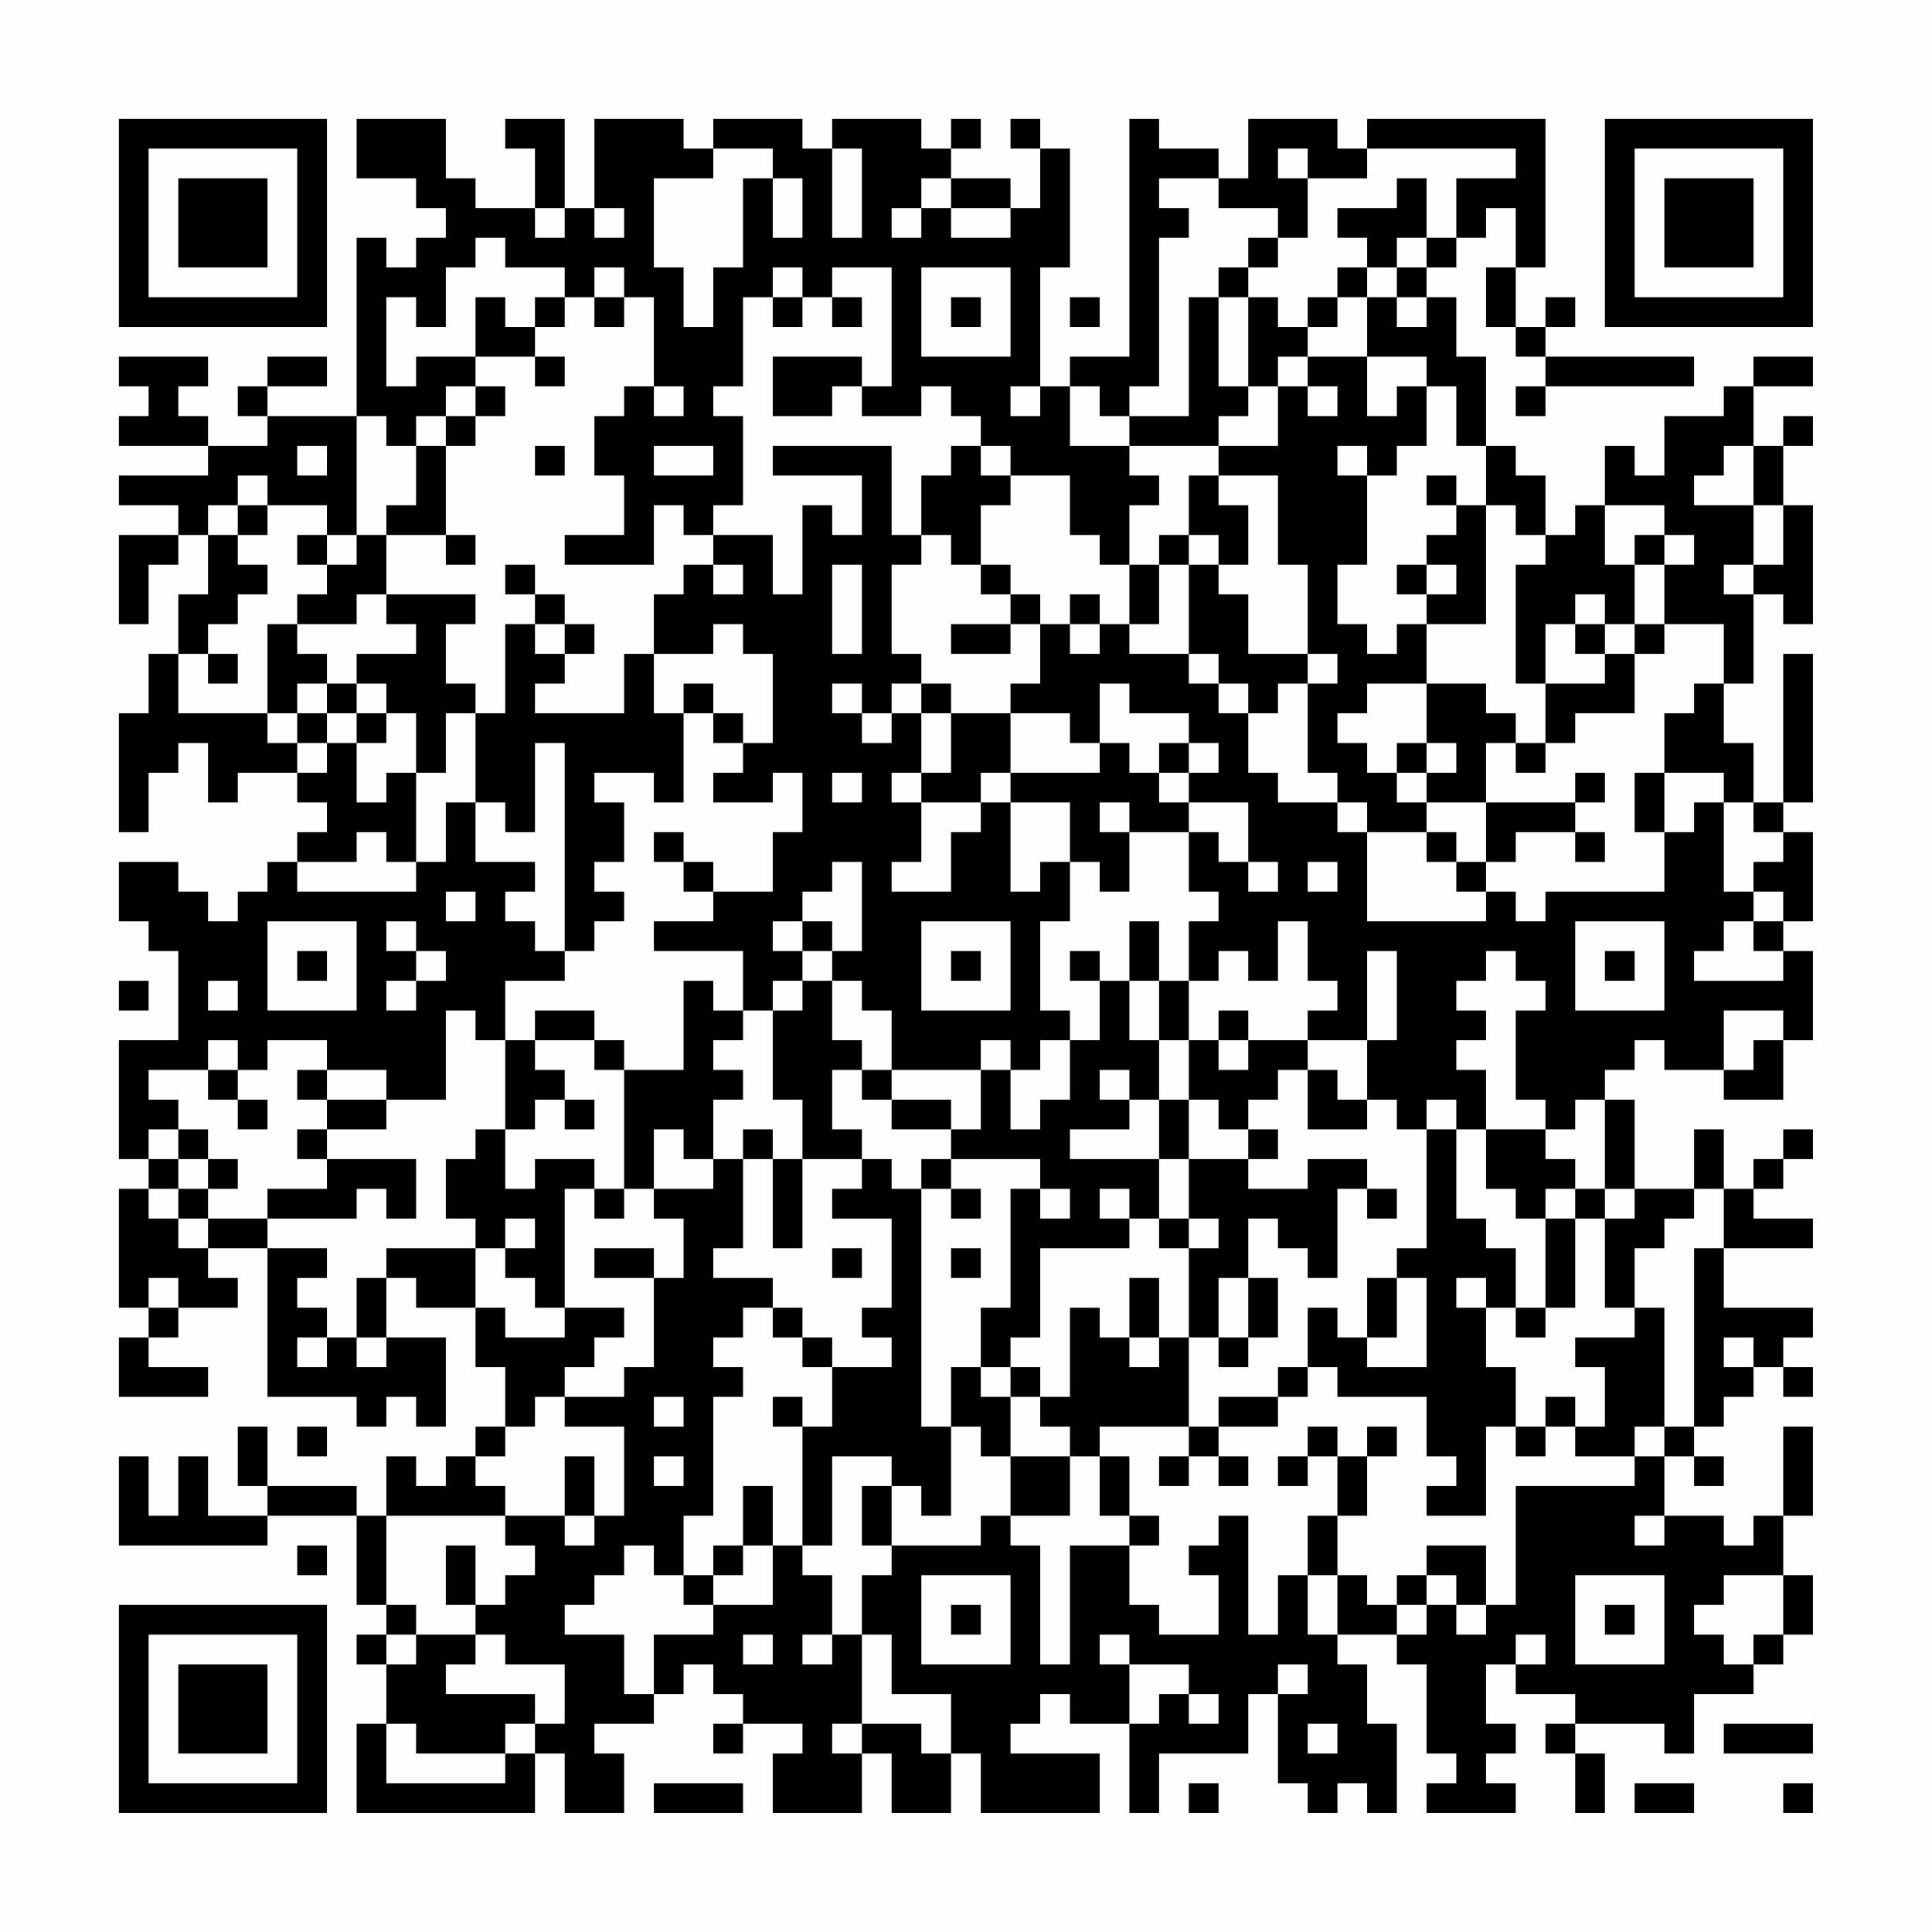<?xml version="1.0" encoding="UTF-8"?>
<svg xmlns="http://www.w3.org/2000/svg" version="1.1" width="300" height="300" viewBox="0 0 300 300"><rect x="0" y="0" width="300" height="300" fill="#fefefe"/><g transform="scale(4.615)"><g transform="translate(4,4)"><path fill-rule="evenodd" d="M8 0L8 2L10 2L10 3L11 3L11 4L10 4L10 5L9 5L9 4L8 4L8 10L5 10L5 9L7 9L7 8L5 8L5 9L4 9L4 10L5 10L5 11L3 11L3 10L2 10L2 9L3 9L3 8L0 8L0 9L1 9L1 10L0 10L0 11L3 11L3 12L0 12L0 13L2 13L2 14L0 14L0 17L1 17L1 15L2 15L2 14L3 14L3 16L2 16L2 18L1 18L1 20L0 20L0 24L1 24L1 22L2 22L2 21L3 21L3 23L4 23L4 22L6 22L6 23L7 23L7 24L6 24L6 25L5 25L5 26L4 26L4 27L3 27L3 26L2 26L2 25L0 25L0 27L1 27L1 28L2 28L2 31L0 31L0 35L1 35L1 36L0 36L0 40L1 40L1 41L0 41L0 43L3 43L3 42L1 42L1 41L2 41L2 40L4 40L4 39L3 39L3 38L5 38L5 43L8 43L8 44L9 44L9 43L10 43L10 44L11 44L11 41L9 41L9 39L10 39L10 40L12 40L12 42L13 42L13 44L12 44L12 45L11 45L11 46L10 46L10 45L9 45L9 47L8 47L8 46L5 46L5 44L4 44L4 46L5 46L5 47L3 47L3 45L2 45L2 47L1 47L1 45L0 45L0 48L5 48L5 47L8 47L8 50L9 50L9 51L8 51L8 52L9 52L9 54L8 54L8 57L14 57L14 55L15 55L15 57L17 57L17 55L16 55L16 54L18 54L18 53L19 53L19 52L20 52L20 53L21 53L21 54L20 54L20 55L21 55L21 54L23 54L23 55L22 55L22 57L25 57L25 55L26 55L26 57L28 57L28 55L29 55L29 57L33 57L33 55L30 55L30 54L31 54L31 53L32 53L32 54L34 54L34 57L35 57L35 55L38 55L38 53L39 53L39 56L40 56L40 57L41 57L41 56L42 56L42 57L43 57L43 54L42 54L42 52L41 52L41 51L43 51L43 52L44 52L44 55L45 55L45 56L44 56L44 57L47 57L47 56L46 56L46 55L47 55L47 54L46 54L46 52L47 52L47 53L49 53L49 54L48 54L48 55L49 55L49 57L50 57L50 55L49 55L49 54L52 54L52 55L53 55L53 53L55 53L55 52L56 52L56 51L57 51L57 49L56 49L56 47L57 47L57 44L56 44L56 47L55 47L55 48L54 48L54 47L52 47L52 45L53 45L53 46L54 46L54 45L53 45L53 44L54 44L54 43L55 43L55 42L56 42L56 43L57 43L57 42L56 42L56 41L57 41L57 40L54 40L54 38L57 38L57 37L55 37L55 36L56 36L56 35L57 35L57 34L56 34L56 35L55 35L55 36L54 36L54 34L53 34L53 36L51 36L51 33L50 33L50 32L51 32L51 31L52 31L52 32L54 32L54 33L56 33L56 31L57 31L57 28L56 28L56 27L57 27L57 24L56 24L56 23L57 23L57 18L56 18L56 23L55 23L55 21L54 21L54 19L55 19L55 16L56 16L56 17L57 17L57 13L56 13L56 11L57 11L57 10L56 10L56 11L55 11L55 9L57 9L57 8L55 8L55 9L54 9L54 10L52 10L52 12L51 12L51 11L50 11L50 13L49 13L49 14L48 14L48 12L47 12L47 11L46 11L46 8L45 8L45 6L44 6L44 5L45 5L45 4L46 4L46 3L47 3L47 5L46 5L46 7L47 7L47 8L48 8L48 9L47 9L47 10L48 10L48 9L53 9L53 8L48 8L48 7L49 7L49 6L48 6L48 7L47 7L47 5L48 5L48 0L42 0L42 1L41 1L41 0L38 0L38 2L37 2L37 1L35 1L35 0L34 0L34 8L32 8L32 9L31 9L31 5L32 5L32 1L31 1L31 0L30 0L30 1L31 1L31 3L30 3L30 2L28 2L28 1L29 1L29 0L28 0L28 1L27 1L27 0L24 0L24 1L23 1L23 0L20 0L20 1L19 1L19 0L16 0L16 3L15 3L15 0L13 0L13 1L14 1L14 3L12 3L12 2L11 2L11 0ZM20 1L20 2L18 2L18 5L19 5L19 7L20 7L20 5L21 5L21 2L22 2L22 4L23 4L23 2L22 2L22 1ZM24 1L24 4L25 4L25 1ZM39 1L39 2L40 2L40 4L39 4L39 3L37 3L37 2L35 2L35 3L36 3L36 4L35 4L35 9L34 9L34 10L33 10L33 9L32 9L32 11L34 11L34 12L35 12L35 13L34 13L34 15L33 15L33 14L32 14L32 12L30 12L30 11L29 11L29 10L28 10L28 9L27 9L27 10L25 10L25 9L26 9L26 5L24 5L24 6L23 6L23 5L22 5L22 6L21 6L21 9L20 9L20 10L21 10L21 13L20 13L20 14L19 14L19 13L18 13L18 15L15 15L15 14L17 14L17 12L16 12L16 10L17 10L17 9L18 9L18 10L19 10L19 9L18 9L18 6L17 6L17 5L16 5L16 6L15 6L15 5L13 5L13 4L12 4L12 5L11 5L11 7L10 7L10 6L9 6L9 9L10 9L10 8L12 8L12 9L11 9L11 10L10 10L10 11L9 11L9 10L8 10L8 14L7 14L7 13L5 13L5 12L4 12L4 13L3 13L3 14L4 14L4 15L5 15L5 16L4 16L4 17L3 17L3 18L2 18L2 20L5 20L5 21L6 21L6 22L7 22L7 21L8 21L8 23L9 23L9 22L10 22L10 25L9 25L9 24L8 24L8 25L6 25L6 26L10 26L10 25L11 25L11 23L12 23L12 25L14 25L14 26L13 26L13 27L14 27L14 28L15 28L15 29L13 29L13 31L12 31L12 30L11 30L11 33L9 33L9 32L7 32L7 31L5 31L5 32L4 32L4 31L3 31L3 32L1 32L1 33L2 33L2 34L1 34L1 35L2 35L2 36L1 36L1 37L2 37L2 38L3 38L3 37L5 37L5 38L7 38L7 39L6 39L6 40L7 40L7 41L6 41L6 42L7 42L7 41L8 41L8 42L9 42L9 41L8 41L8 39L9 39L9 38L12 38L12 40L13 40L13 41L15 41L15 40L17 40L17 41L16 41L16 42L15 42L15 43L14 43L14 44L13 44L13 45L12 45L12 46L13 46L13 47L9 47L9 50L10 50L10 51L9 51L9 52L10 52L10 51L12 51L12 52L11 52L11 53L14 53L14 54L13 54L13 55L10 55L10 54L9 54L9 56L13 56L13 55L14 55L14 54L15 54L15 52L13 52L13 51L12 51L12 50L13 50L13 49L14 49L14 48L13 48L13 47L15 47L15 48L16 48L16 47L17 47L17 44L15 44L15 43L17 43L17 42L18 42L18 39L19 39L19 37L18 37L18 36L20 36L20 35L21 35L21 38L20 38L20 39L22 39L22 40L21 40L21 41L20 41L20 42L21 42L21 43L20 43L20 47L19 47L19 49L18 49L18 48L17 48L17 49L16 49L16 50L15 50L15 51L17 51L17 53L18 53L18 51L20 51L20 50L22 50L22 48L23 48L23 49L24 49L24 51L23 51L23 52L24 52L24 51L25 51L25 54L24 54L24 55L25 55L25 54L27 54L27 55L28 55L28 53L26 53L26 51L25 51L25 49L26 49L26 48L29 48L29 47L30 47L30 48L31 48L31 52L32 52L32 48L34 48L34 50L35 50L35 51L37 51L37 49L36 49L36 48L37 48L37 47L38 47L38 51L39 51L39 49L40 49L40 51L41 51L41 49L42 49L42 50L43 50L43 51L44 51L44 50L45 50L45 51L46 51L46 50L47 50L47 46L51 46L51 45L52 45L52 44L53 44L53 38L54 38L54 36L53 36L53 37L52 37L52 38L51 38L51 40L50 40L50 37L51 37L51 36L50 36L50 33L49 33L49 34L48 34L48 33L47 33L47 30L48 30L48 29L47 29L47 28L46 28L46 29L45 29L45 30L46 30L46 31L45 31L45 32L46 32L46 34L45 34L45 33L44 33L44 34L43 34L43 33L42 33L42 31L43 31L43 28L42 28L42 31L40 31L40 30L41 30L41 29L40 29L40 27L39 27L39 29L38 29L38 28L37 28L37 29L36 29L36 27L37 27L37 26L36 26L36 24L37 24L37 25L38 25L38 26L39 26L39 25L38 25L38 23L36 23L36 22L37 22L37 21L36 21L36 20L34 20L34 19L33 19L33 21L32 21L32 20L30 20L30 19L31 19L31 17L32 17L32 18L33 18L33 17L34 17L34 18L36 18L36 19L37 19L37 20L38 20L38 22L39 22L39 23L41 23L41 24L42 24L42 27L46 27L46 26L47 26L47 27L48 27L48 26L52 26L52 24L53 24L53 23L54 23L54 26L55 26L55 27L54 27L54 28L53 28L53 29L56 29L56 28L55 28L55 27L56 27L56 26L55 26L55 25L56 25L56 24L55 24L55 23L54 23L54 22L52 22L52 20L53 20L53 19L54 19L54 17L52 17L52 15L53 15L53 14L52 14L52 13L50 13L50 15L51 15L51 17L50 17L50 16L49 16L49 17L48 17L48 19L47 19L47 15L48 15L48 14L47 14L47 13L46 13L46 11L45 11L45 9L44 9L44 8L42 8L42 6L43 6L43 7L44 7L44 6L43 6L43 5L44 5L44 4L45 4L45 2L47 2L47 1L42 1L42 2L40 2L40 1ZM27 2L27 3L26 3L26 4L27 4L27 3L28 3L28 4L30 4L30 3L28 3L28 2ZM43 2L43 3L41 3L41 4L42 4L42 5L41 5L41 6L40 6L40 7L39 7L39 6L38 6L38 5L39 5L39 4L38 4L38 5L37 5L37 6L36 6L36 10L34 10L34 11L37 11L37 12L36 12L36 14L35 14L35 15L34 15L34 17L35 17L35 15L36 15L36 18L37 18L37 19L38 19L38 20L39 20L39 19L40 19L40 22L41 22L41 23L42 23L42 24L44 24L44 25L45 25L45 26L46 26L46 25L47 25L47 24L49 24L49 25L50 25L50 24L49 24L49 23L50 23L50 22L49 22L49 23L46 23L46 21L47 21L47 22L48 22L48 21L49 21L49 20L51 20L51 18L52 18L52 17L51 17L51 18L50 18L50 17L49 17L49 18L50 18L50 19L48 19L48 21L47 21L47 20L46 20L46 19L44 19L44 17L46 17L46 13L45 13L45 12L44 12L44 13L45 13L45 14L44 14L44 15L43 15L43 16L44 16L44 17L43 17L43 18L42 18L42 17L41 17L41 15L42 15L42 12L43 12L43 11L44 11L44 9L43 9L43 10L42 10L42 8L40 8L40 7L41 7L41 6L42 6L42 5L43 5L43 4L44 4L44 2ZM14 3L14 4L15 4L15 3ZM16 3L16 4L17 4L17 3ZM27 5L27 8L30 8L30 5ZM12 6L12 8L14 8L14 9L15 9L15 8L14 8L14 7L15 7L15 6L14 6L14 7L13 7L13 6ZM16 6L16 7L17 7L17 6ZM22 6L22 7L23 7L23 6ZM24 6L24 7L25 7L25 6ZM28 6L28 7L29 7L29 6ZM32 6L32 7L33 7L33 6ZM37 6L37 9L38 9L38 10L37 10L37 11L39 11L39 9L40 9L40 10L41 10L41 9L40 9L40 8L39 8L39 9L38 9L38 6ZM22 8L22 10L24 10L24 9L25 9L25 8ZM12 9L12 10L11 10L11 11L10 11L10 13L9 13L9 14L8 14L8 15L7 15L7 14L6 14L6 15L7 15L7 16L6 16L6 17L5 17L5 20L6 20L6 21L7 21L7 20L8 20L8 21L9 21L9 20L10 20L10 22L11 22L11 20L12 20L12 23L13 23L13 24L14 24L14 21L15 21L15 28L16 28L16 27L17 27L17 26L16 26L16 25L17 25L17 23L16 23L16 22L18 22L18 23L19 23L19 20L20 20L20 21L21 21L21 22L20 22L20 23L22 23L22 22L23 22L23 24L22 24L22 26L20 26L20 25L19 25L19 24L18 24L18 25L19 25L19 26L20 26L20 27L18 27L18 28L21 28L21 30L20 30L20 29L19 29L19 32L17 32L17 31L16 31L16 30L14 30L14 31L13 31L13 34L12 34L12 35L11 35L11 37L12 37L12 38L13 38L13 39L14 39L14 40L15 40L15 36L16 36L16 37L17 37L17 36L18 36L18 34L19 34L19 35L20 35L20 33L21 33L21 32L20 32L20 31L21 31L21 30L22 30L22 33L23 33L23 35L22 35L22 34L21 34L21 35L22 35L22 38L23 38L23 35L25 35L25 36L24 36L24 37L26 37L26 40L25 40L25 41L26 41L26 42L24 42L24 41L23 41L23 40L22 40L22 41L23 41L23 42L24 42L24 44L23 44L23 43L22 43L22 44L23 44L23 48L24 48L24 45L26 45L26 46L25 46L25 48L26 48L26 46L27 46L27 47L28 47L28 44L29 44L29 45L30 45L30 47L32 47L32 45L33 45L33 47L34 47L34 48L35 48L35 47L34 47L34 45L33 45L33 44L36 44L36 45L35 45L35 46L36 46L36 45L37 45L37 46L38 46L38 45L37 45L37 44L39 44L39 43L40 43L40 42L41 42L41 43L44 43L44 45L45 45L45 46L44 46L44 47L46 47L46 44L47 44L47 45L48 45L48 44L49 44L49 45L51 45L51 44L52 44L52 40L51 40L51 41L49 41L49 42L50 42L50 44L49 44L49 43L48 43L48 44L47 44L47 42L46 42L46 40L47 40L47 41L48 41L48 40L49 40L49 37L50 37L50 36L49 36L49 35L48 35L48 34L46 34L46 36L47 36L47 37L48 37L48 40L47 40L47 38L46 38L46 37L45 37L45 34L44 34L44 38L43 38L43 39L42 39L42 41L41 41L41 40L40 40L40 42L39 42L39 43L37 43L37 44L36 44L36 41L37 41L37 42L38 42L38 41L39 41L39 39L38 39L38 37L39 37L39 38L40 38L40 39L41 39L41 36L42 36L42 37L43 37L43 36L42 36L42 35L40 35L40 36L38 36L38 35L39 35L39 34L38 34L38 33L39 33L39 32L40 32L40 34L42 34L42 33L41 33L41 32L40 32L40 31L38 31L38 30L37 30L37 31L36 31L36 29L35 29L35 27L34 27L34 29L33 29L33 28L32 28L32 29L33 29L33 31L32 31L32 30L31 30L31 27L32 27L32 25L33 25L33 26L34 26L34 24L36 24L36 23L35 23L35 22L36 22L36 21L35 21L35 22L34 22L34 21L33 21L33 22L30 22L30 20L28 20L28 19L27 19L27 18L26 18L26 15L27 15L27 14L28 14L28 15L29 15L29 16L30 16L30 17L28 17L28 18L30 18L30 17L31 17L31 16L30 16L30 15L29 15L29 13L30 13L30 12L29 12L29 11L28 11L28 12L27 12L27 14L26 14L26 11L22 11L22 12L25 12L25 14L24 14L24 13L23 13L23 16L22 16L22 14L20 14L20 15L19 15L19 16L18 16L18 18L17 18L17 20L14 20L14 19L15 19L15 18L16 18L16 17L15 17L15 16L14 16L14 15L13 15L13 16L14 16L14 17L13 17L13 20L12 20L12 19L11 19L11 17L12 17L12 16L9 16L9 14L11 14L11 15L12 15L12 14L11 14L11 11L12 11L12 10L13 10L13 9ZM30 9L30 10L31 10L31 9ZM6 11L6 12L7 12L7 11ZM14 11L14 12L15 12L15 11ZM18 11L18 12L20 12L20 11ZM41 11L41 12L42 12L42 11ZM54 11L54 12L53 12L53 13L55 13L55 15L54 15L54 16L55 16L55 15L56 15L56 13L55 13L55 11ZM37 12L37 13L38 13L38 15L37 15L37 14L36 14L36 15L37 15L37 16L38 16L38 18L40 18L40 19L41 19L41 18L40 18L40 15L39 15L39 12ZM4 13L4 14L5 14L5 13ZM51 14L51 15L52 15L52 14ZM20 15L20 16L21 16L21 15ZM24 15L24 18L25 18L25 15ZM44 15L44 16L45 16L45 15ZM8 16L8 17L6 17L6 18L7 18L7 19L6 19L6 20L7 20L7 19L8 19L8 20L9 20L9 19L8 19L8 18L10 18L10 17L9 17L9 16ZM32 16L32 17L33 17L33 16ZM14 17L14 18L15 18L15 17ZM20 17L20 18L18 18L18 20L19 20L19 19L20 19L20 20L21 20L21 21L22 21L22 18L21 18L21 17ZM3 18L3 19L4 19L4 18ZM24 19L24 20L25 20L25 21L26 21L26 20L27 20L27 22L26 22L26 23L27 23L27 25L26 25L26 26L28 26L28 24L29 24L29 23L30 23L30 26L31 26L31 25L32 25L32 23L30 23L30 22L29 22L29 23L27 23L27 22L28 22L28 20L27 20L27 19L26 19L26 20L25 20L25 19ZM42 19L42 20L41 20L41 21L42 21L42 22L43 22L43 23L44 23L44 24L45 24L45 25L46 25L46 23L44 23L44 22L45 22L45 21L44 21L44 19ZM43 21L43 22L44 22L44 21ZM24 22L24 23L25 23L25 22ZM51 22L51 24L52 24L52 22ZM33 23L33 24L34 24L34 23ZM24 25L24 26L23 26L23 27L22 27L22 28L23 28L23 29L22 29L22 30L23 30L23 29L24 29L24 31L25 31L25 32L24 32L24 34L25 34L25 35L26 35L26 36L27 36L27 44L28 44L28 42L29 42L29 43L30 43L30 45L32 45L32 44L31 44L31 43L32 43L32 40L33 40L33 41L34 41L34 42L35 42L35 41L36 41L36 38L37 38L37 37L36 37L36 35L38 35L38 34L37 34L37 33L36 33L36 31L35 31L35 29L34 29L34 31L35 31L35 33L34 33L34 32L33 32L33 33L34 33L34 34L32 34L32 35L35 35L35 37L34 37L34 36L33 36L33 37L34 37L34 38L31 38L31 41L30 41L30 42L29 42L29 40L30 40L30 36L31 36L31 37L32 37L32 36L31 36L31 35L28 35L28 34L29 34L29 32L30 32L30 34L31 34L31 33L32 33L32 31L31 31L31 32L30 32L30 31L29 31L29 32L26 32L26 30L25 30L25 29L24 29L24 28L25 28L25 25ZM40 25L40 26L41 26L41 25ZM11 26L11 27L12 27L12 26ZM5 27L5 30L8 30L8 27ZM9 27L9 28L10 28L10 29L9 29L9 30L10 30L10 29L11 29L11 28L10 28L10 27ZM23 27L23 28L24 28L24 27ZM27 27L27 30L30 30L30 27ZM49 27L49 30L52 30L52 27ZM6 28L6 29L7 29L7 28ZM28 28L28 29L29 29L29 28ZM50 28L50 29L51 29L51 28ZM0 29L0 30L1 30L1 29ZM3 29L3 30L4 30L4 29ZM54 30L54 32L55 32L55 31L56 31L56 30ZM14 31L14 32L15 32L15 33L14 33L14 34L13 34L13 36L14 36L14 35L16 35L16 36L17 36L17 32L16 32L16 31ZM37 31L37 32L38 32L38 31ZM3 32L3 33L4 33L4 34L5 34L5 33L4 33L4 32ZM6 32L6 33L7 33L7 34L6 34L6 35L7 35L7 36L5 36L5 37L8 37L8 36L9 36L9 37L10 37L10 35L7 35L7 34L9 34L9 33L7 33L7 32ZM25 32L25 33L26 33L26 34L28 34L28 33L26 33L26 32ZM15 33L15 34L16 34L16 33ZM35 33L35 35L36 35L36 33ZM2 34L2 35L3 35L3 36L2 36L2 37L3 37L3 36L4 36L4 35L3 35L3 34ZM27 35L27 36L28 36L28 37L29 37L29 36L28 36L28 35ZM48 36L48 37L49 37L49 36ZM13 37L13 38L14 38L14 37ZM35 37L35 38L36 38L36 37ZM16 38L16 39L18 39L18 38ZM24 38L24 39L25 39L25 38ZM28 38L28 39L29 39L29 38ZM1 39L1 40L2 40L2 39ZM34 39L34 41L35 41L35 39ZM37 39L37 41L38 41L38 39ZM43 39L43 41L42 41L42 42L44 42L44 39ZM45 39L45 40L46 40L46 39ZM54 41L54 42L55 42L55 41ZM30 42L30 43L31 43L31 42ZM18 43L18 44L19 44L19 43ZM6 44L6 45L7 45L7 44ZM40 44L40 45L39 45L39 46L40 46L40 45L41 45L41 47L40 47L40 49L41 49L41 47L42 47L42 45L43 45L43 44L42 44L42 45L41 45L41 44ZM15 45L15 47L16 47L16 45ZM18 45L18 46L19 46L19 45ZM21 46L21 48L20 48L20 49L19 49L19 50L20 50L20 49L21 49L21 48L22 48L22 46ZM51 47L51 48L52 48L52 47ZM6 48L6 49L7 49L7 48ZM11 48L11 50L12 50L12 48ZM44 48L44 49L43 49L43 50L44 50L44 49L45 49L45 50L46 50L46 48ZM27 49L27 52L30 52L30 49ZM49 49L49 52L52 52L52 49ZM54 49L54 50L53 50L53 51L54 51L54 52L55 52L55 51L56 51L56 49ZM28 50L28 51L29 51L29 50ZM50 50L50 51L51 51L51 50ZM21 51L21 52L22 52L22 51ZM33 51L33 52L34 52L34 54L35 54L35 53L36 53L36 54L37 54L37 53L36 53L36 52L34 52L34 51ZM47 51L47 52L48 52L48 51ZM39 52L39 53L40 53L40 52ZM40 54L40 55L41 55L41 54ZM54 54L54 55L57 55L57 54ZM18 56L18 57L21 57L21 56ZM36 56L36 57L37 57L37 56ZM51 56L51 57L53 57L53 56ZM56 56L56 57L57 57L57 56ZM0 0L0 7L7 7L7 0ZM1 1L1 6L6 6L6 1ZM2 2L2 5L5 5L5 2ZM50 0L50 7L57 7L57 0ZM51 1L51 6L56 6L56 1ZM52 2L52 5L55 5L55 2ZM0 50L0 57L7 57L7 50ZM1 51L1 56L6 56L6 51ZM2 52L2 55L5 55L5 52Z" fill="#000000"/></g></g></svg>
